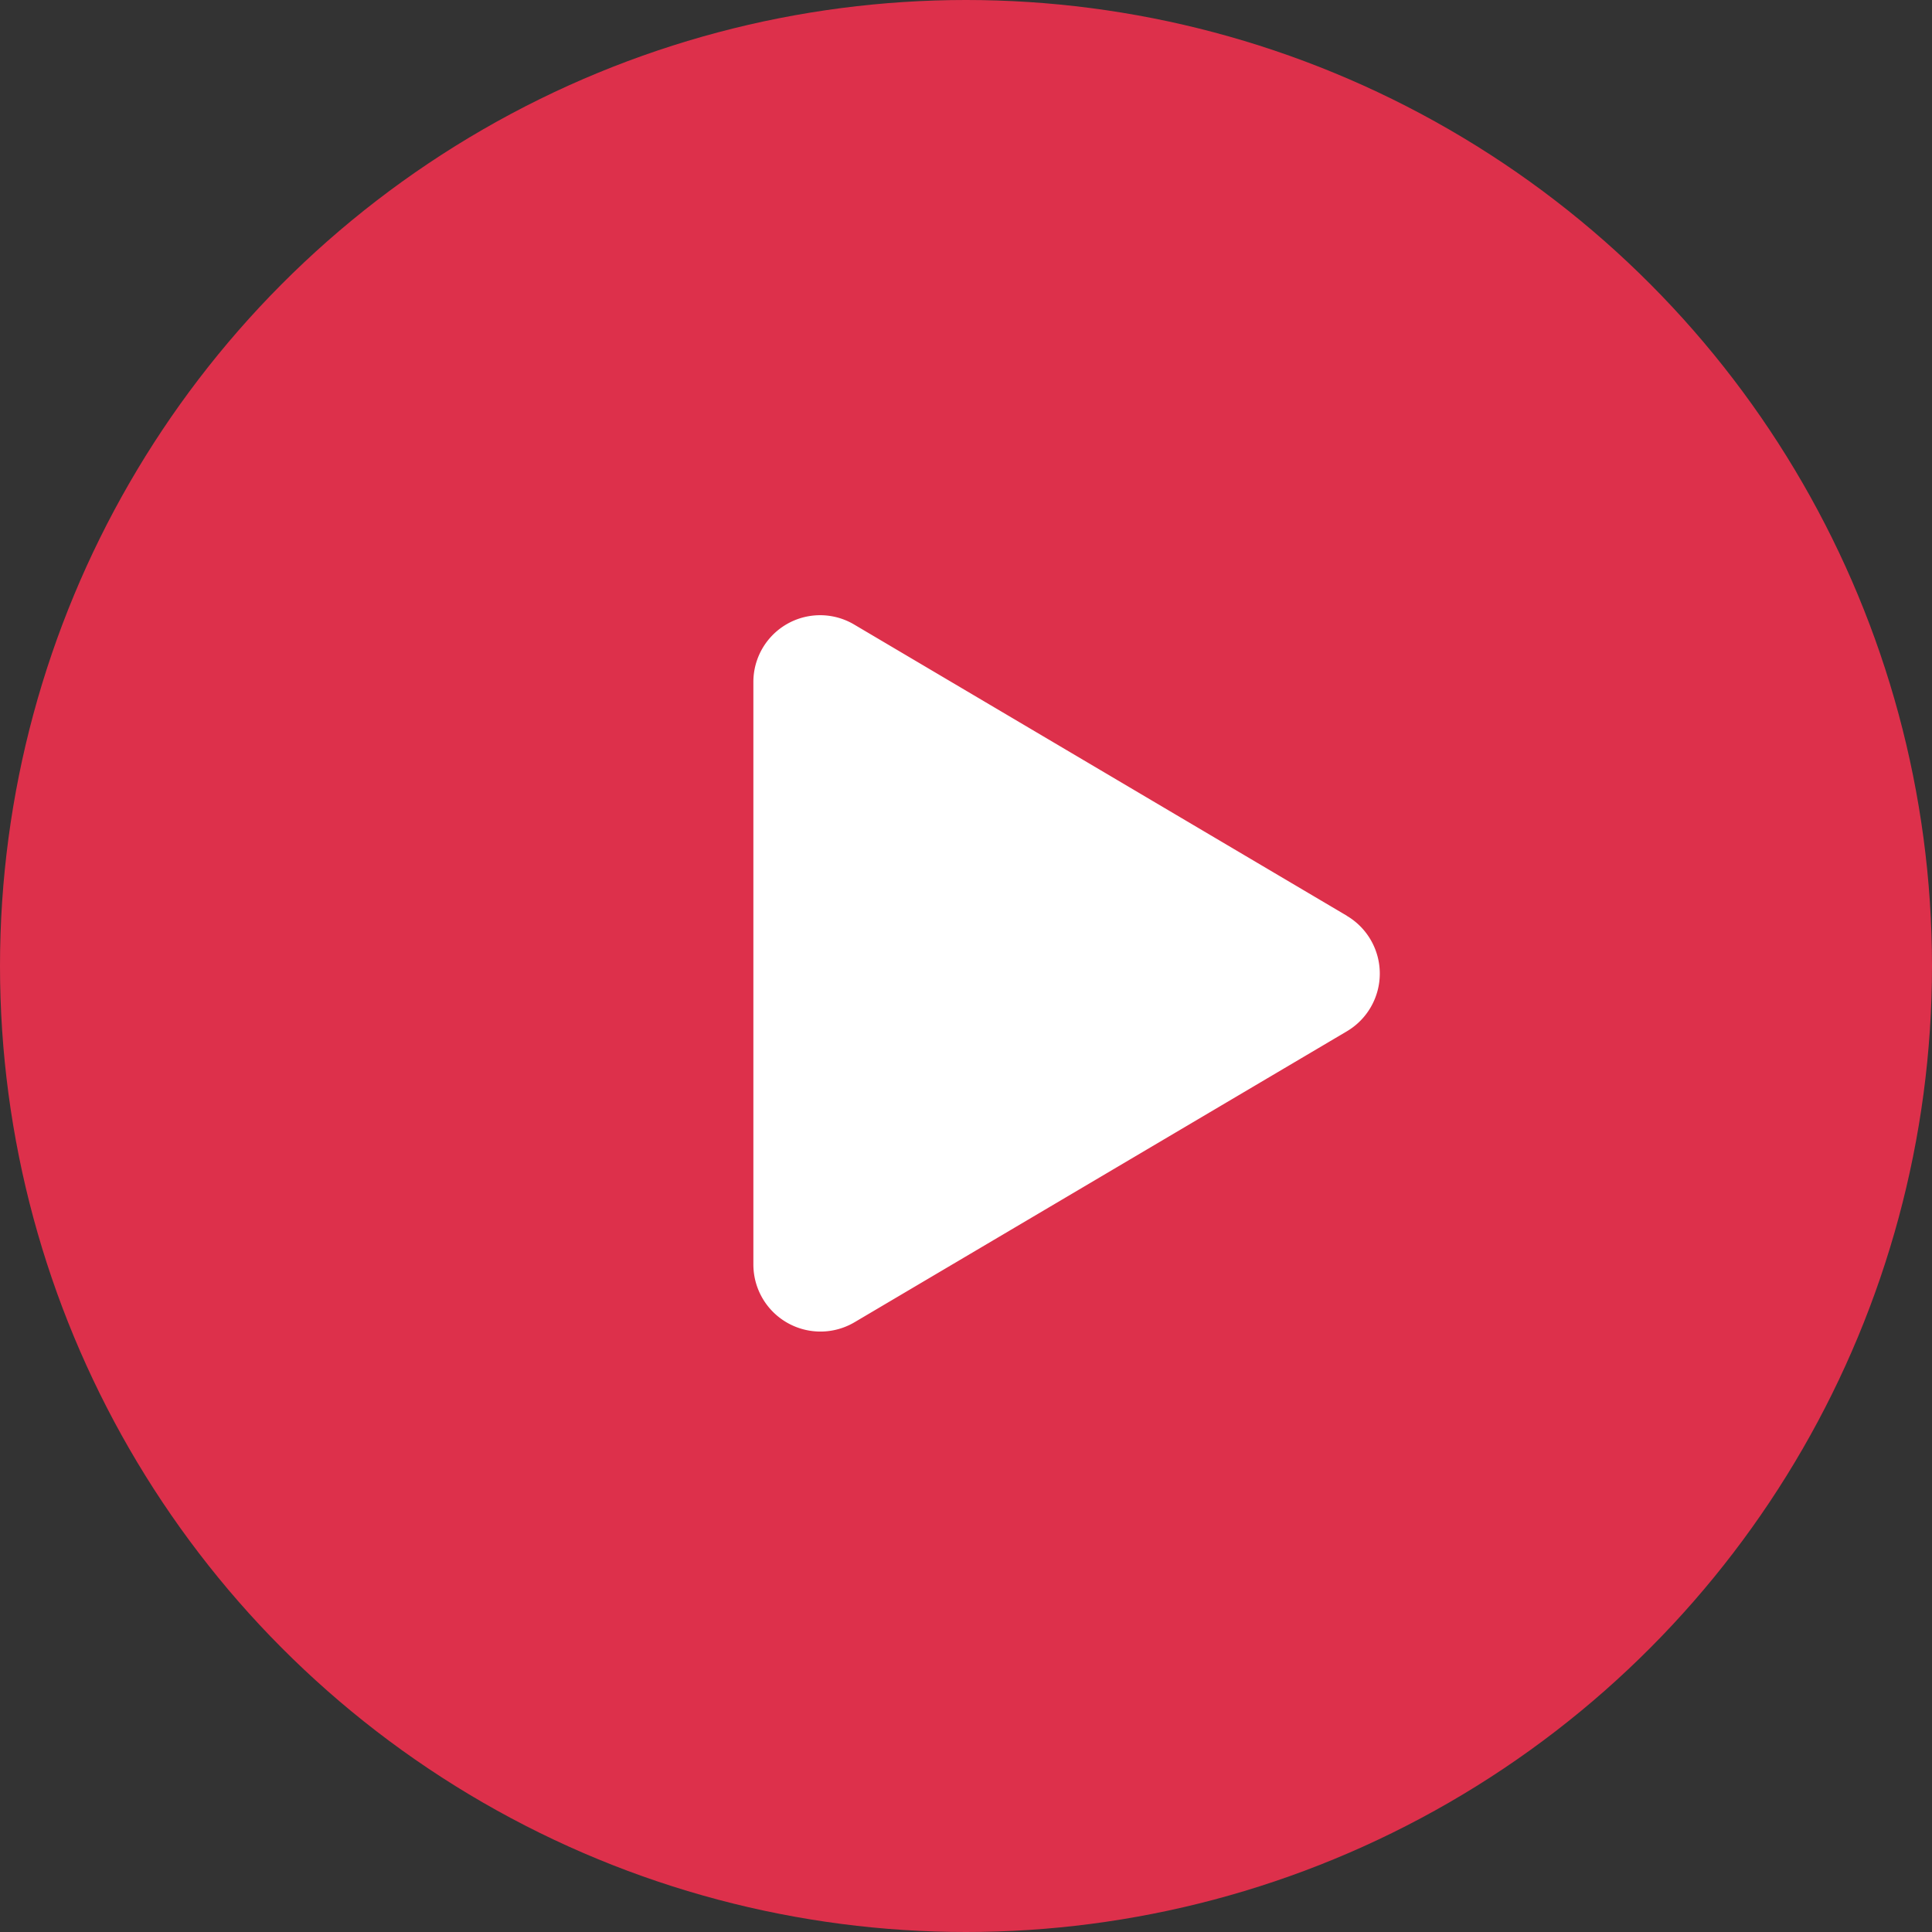 <svg xmlns="http://www.w3.org/2000/svg" width="38" height="38" viewBox="0 0 38 38">
  <rect x="0" y="0" width="38" height="38" fill="#333333" stroke="none"/>
  <g id="Group_3105" data-name="Group 3105" transform="translate(-2975 -4020)">
    <circle id="Ellipse_282" data-name="Ellipse 282" cx="19" cy="19" r="19" transform="translate(2975 4020)" fill="#dd304b"/>
    <path id="Icon_awesome-play" data-name="Icon awesome-play" d="M11.673,5.906,1.991.183A1.313,1.313,0,0,0,0,1.319V12.763A1.319,1.319,0,0,0,1.991,13.9l9.681-5.721a1.319,1.319,0,0,0,0-2.272Z" transform="translate(2989.818 4032.106)" fill="#fff"/>
  </g>
</svg>
